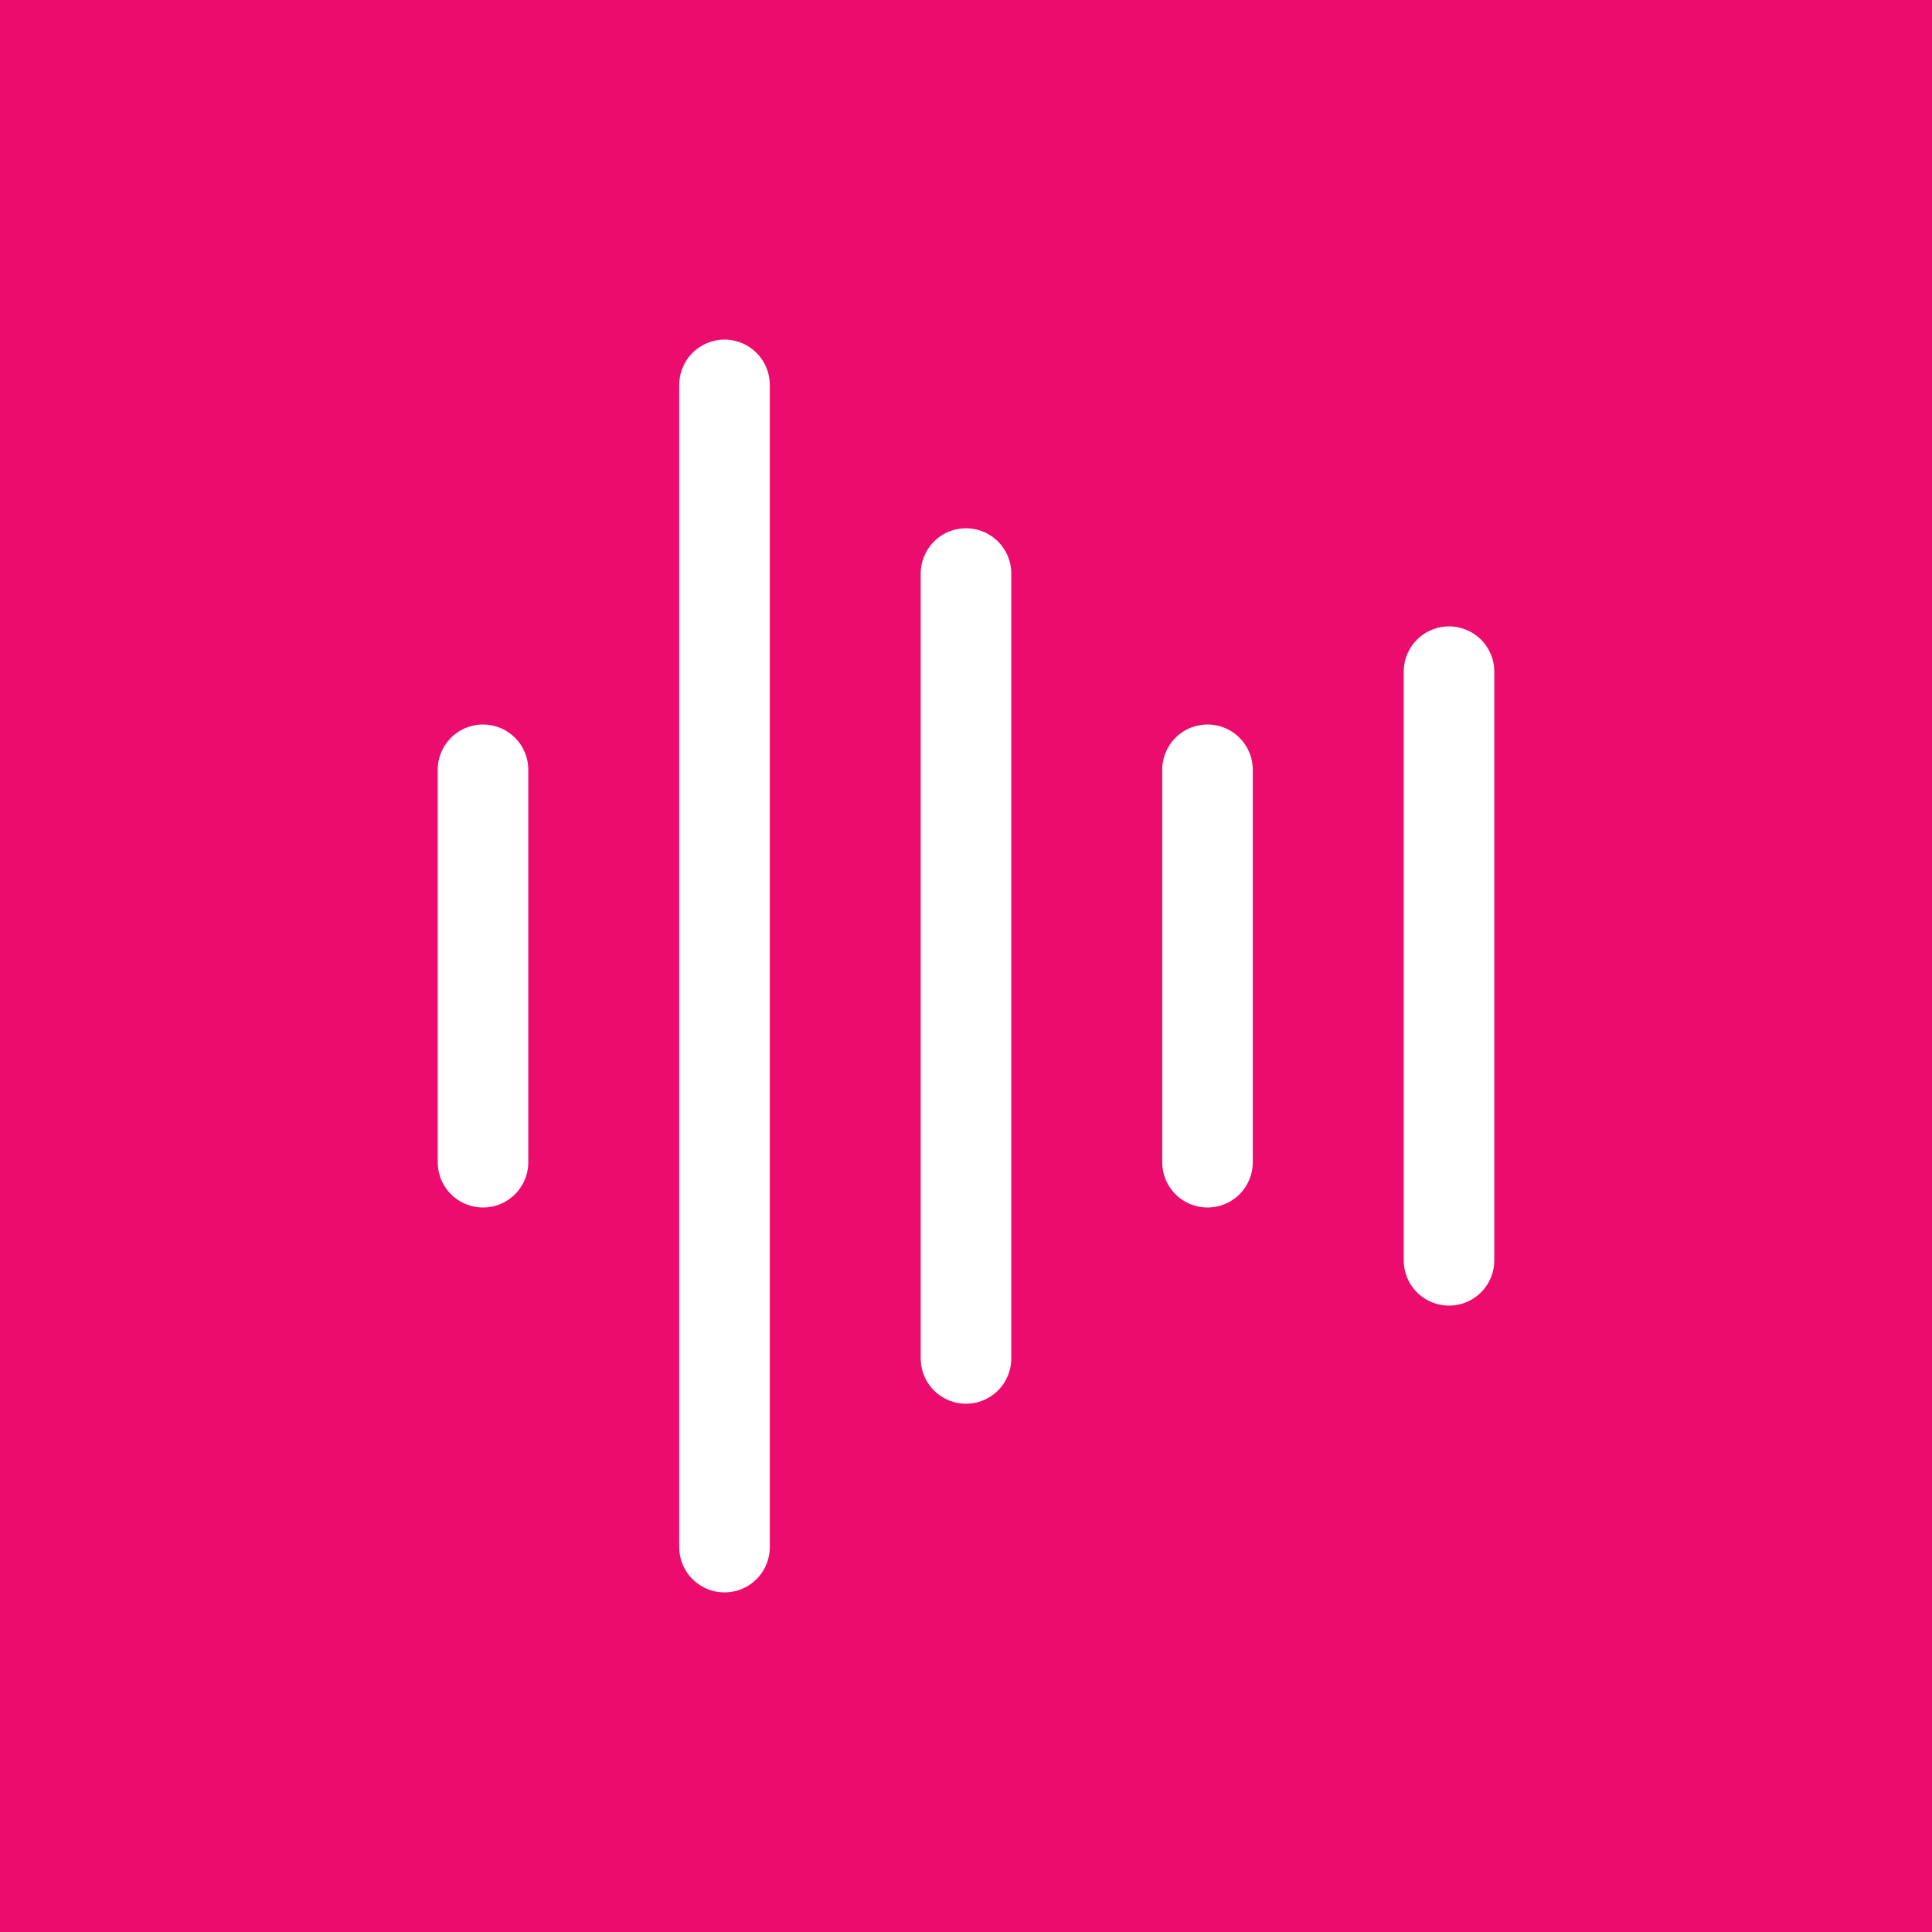 <svg xmlns="http://www.w3.org/2000/svg" width="256" height="256" viewBox="0 0 256 256" stroke-linecap="round"  stroke-linejoin="round" >
	<rect x="0" y="0" width="256" height="256" stroke="none" fill="#ec0c6d" fill-rule="nonzero" />
	<line x1="64" y1="102" x2="64" y2="154" stroke="#ffffff" stroke-width="12" />
	<line x1="96" y1="51" x2="96" y2="205" stroke="#ffffff" stroke-width="12" />
	<line x1="128" y1="76" x2="128" y2="180" stroke="#ffffff" stroke-width="12" />
	<line x1="160" y1="102" x2="160" y2="154" stroke="#ffffff" stroke-width="12" />
	<line x1="192" y1="89" x2="192" y2="167" stroke="#ffffff" stroke-width="12" />
</svg>